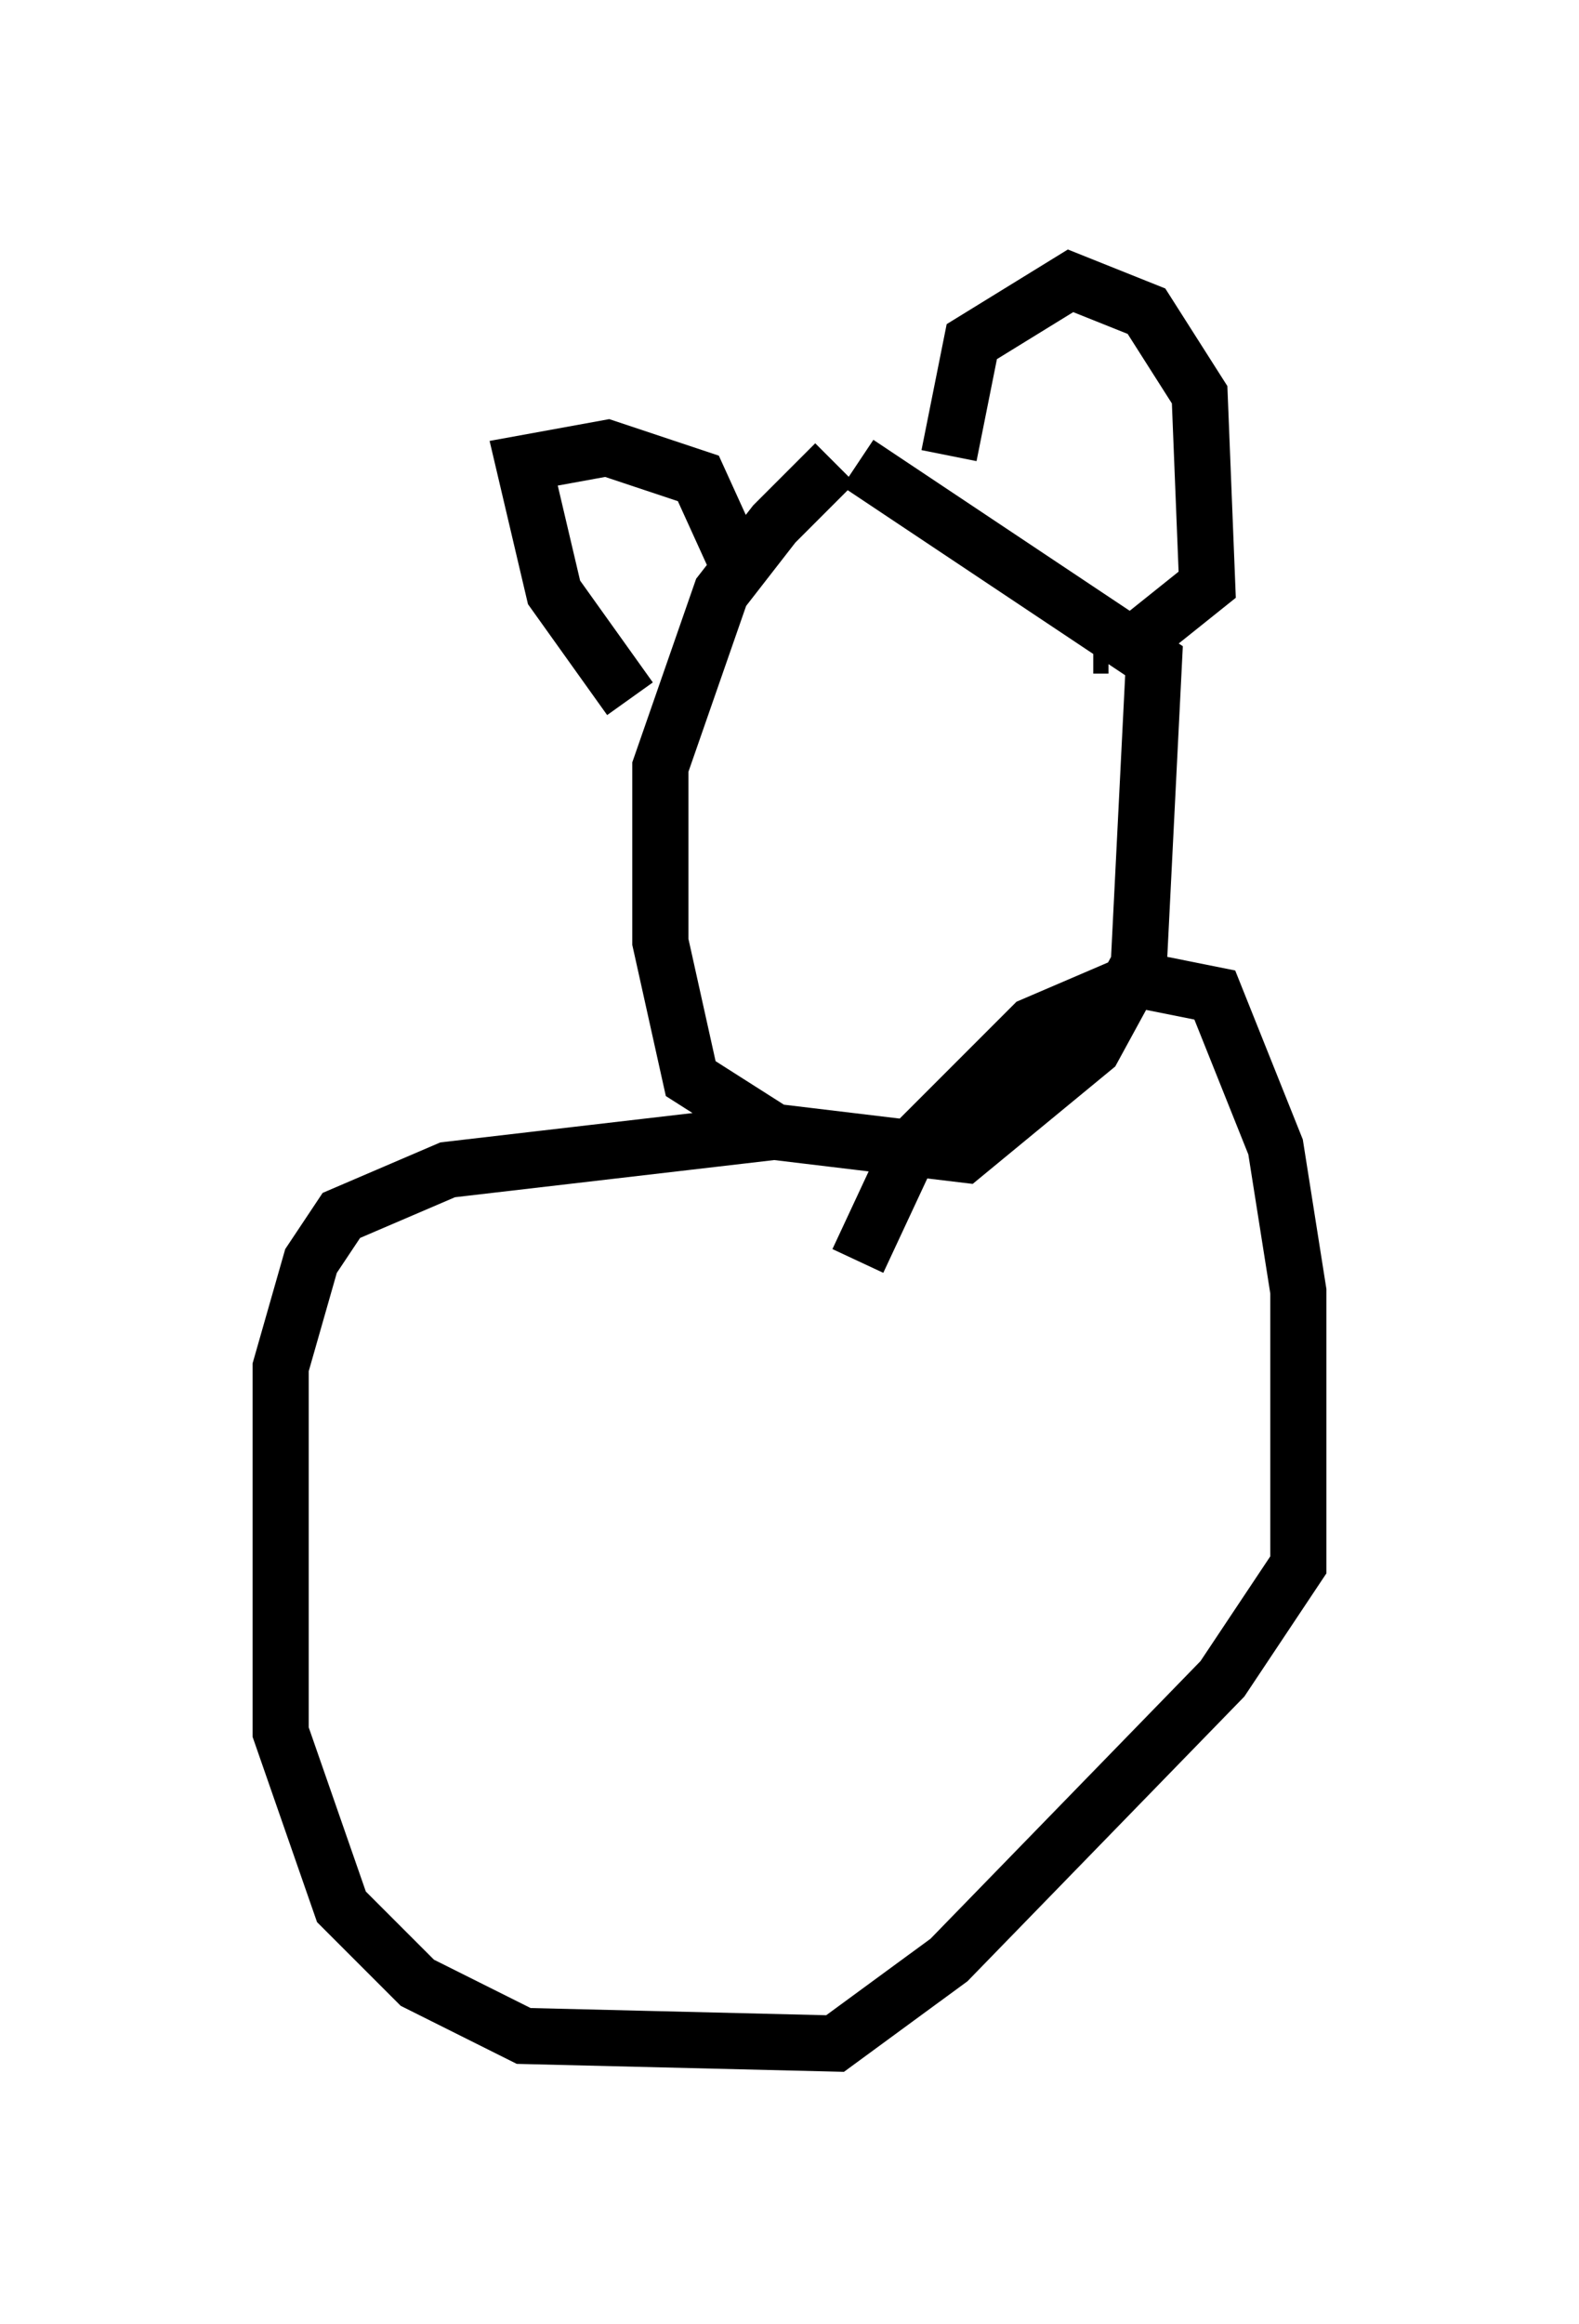 <?xml version="1.0" encoding="utf-8" ?>
<svg baseProfile="full" height="41.393" version="1.1" width="28.132" xmlns="http://www.w3.org/2000/svg" xmlns:ev="http://www.w3.org/2001/xml-events" xmlns:xlink="http://www.w3.org/1999/xlink"><defs /><rect fill="white" height="41.393" width="28.132" x="0" y="0" /><path d="M17.178, 7.977 m-2.3, 0.271 l-1.083, 1.083 -0.947, 1.218 l-1.083, 3.112 0.0, 3.112 l0.541, 2.436 1.488, 0.947 l3.383, 0.406 2.3, -1.894 l0.812, -1.488 0.271, -5.413 l-5.277, -3.518 m-4.059, 4.195 l-1.353, -1.894 -0.541, -2.3 l1.488, -0.271 1.624, 0.541 l0.677, 1.488 m3.789, -1.894 l0.406, -2.03 1.759, -1.083 l1.353, 0.541 0.947, 1.488 l0.135, 3.383 -1.353, 1.083 m-0.406, 0.0 l-0.271, 0.0 m-5.683, 8.66 l-5.819, 0.677 -1.894, 0.812 l-0.541, 0.812 -0.541, 1.894 l0.0, 6.495 1.083, 3.112 l1.353, 1.353 1.894, 0.947 l5.548, 0.135 2.03, -1.488 l4.871, -5.007 1.353, -2.03 l0.0, -4.871 -0.406, -2.571 l-1.083, -2.706 -1.353, -0.271 l-1.894, 0.812 -2.165, 2.165 l-0.947, 2.03 " fill="none" stroke="black" stroke-width="1" /></svg>